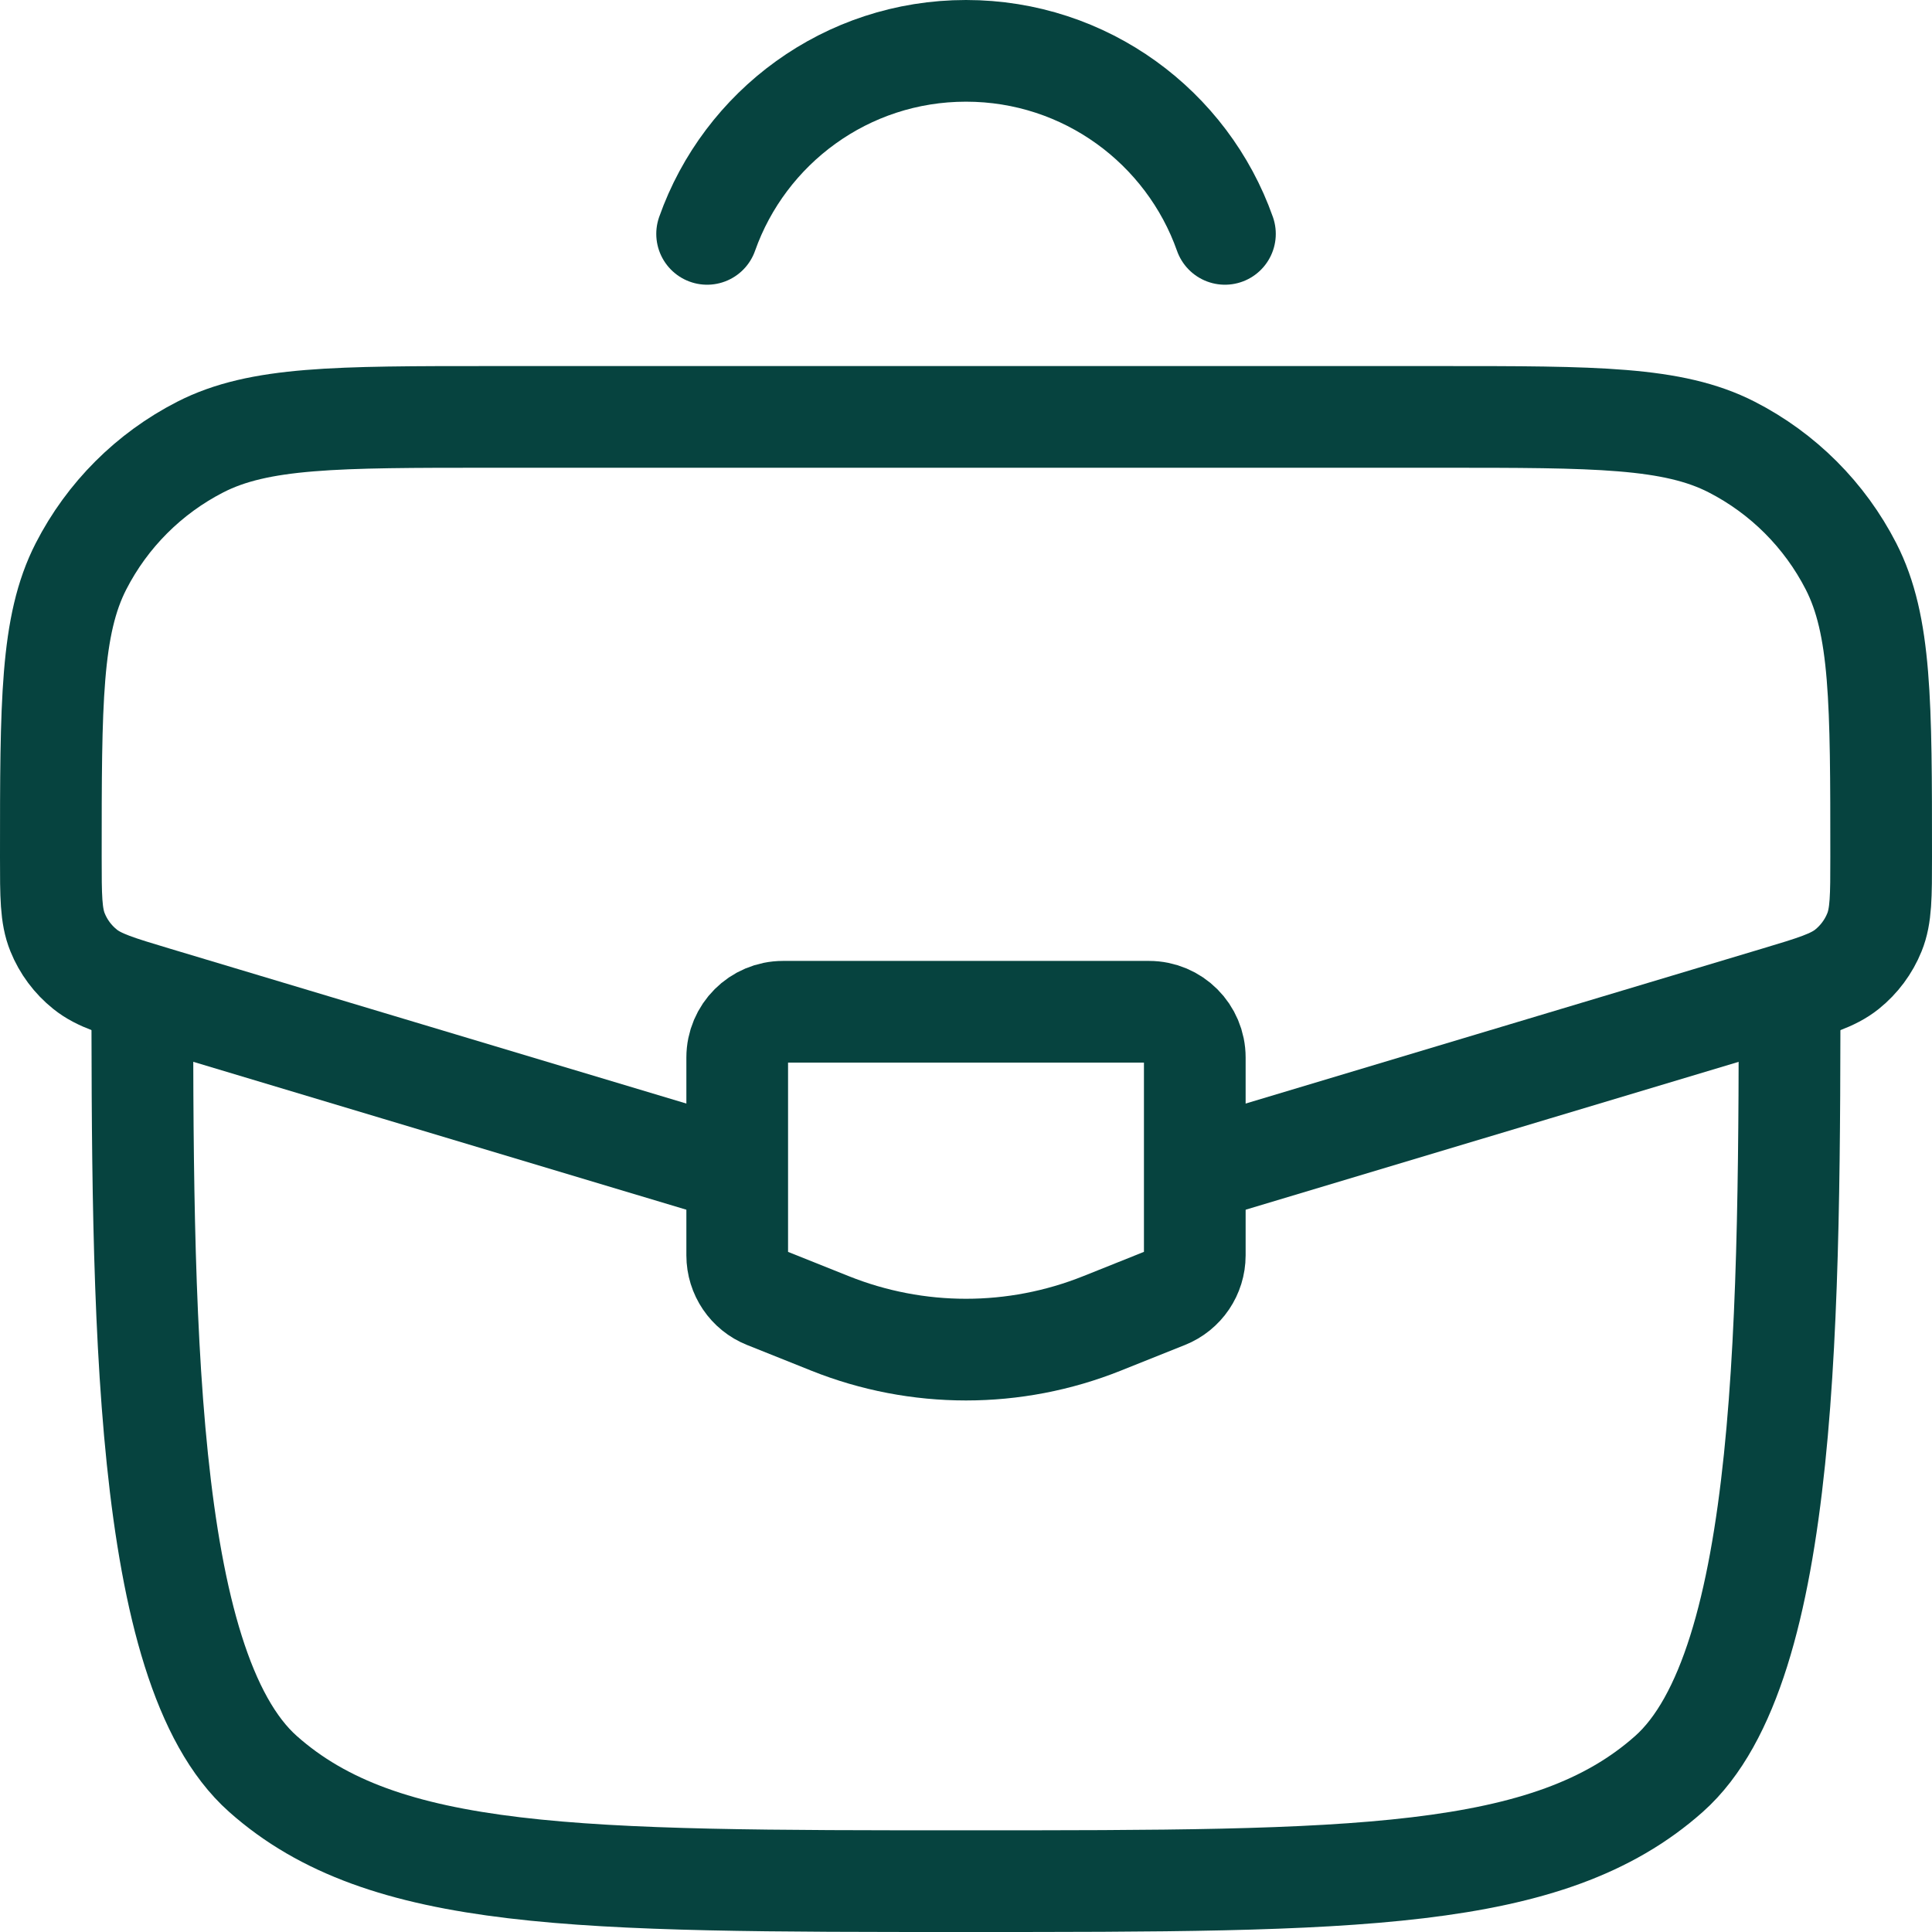 <svg width="38" height="38" viewBox="0 0 38 38" fill="none" xmlns="http://www.w3.org/2000/svg">
<path d="M2.799 19C2.799 25.788 2.799 32.782 5.172 34.891C7.544 37 11.362 37 18.999 37C26.636 37 30.454 37 32.827 34.891C35.199 32.782 35.199 25.788 35.199 19" stroke="#06433F" stroke-width="2"/>
<path d="M23.788 22.963L34.944 19.617C35.684 19.395 36.054 19.284 36.328 19.064C36.567 18.872 36.753 18.622 36.868 18.337C37 18.012 37 17.626 37 16.854C37 13.816 37 12.298 36.407 11.139C35.89 10.13 35.07 9.31 34.061 8.793C32.902 8.2 31.384 8.2 28.346 8.2H9.654C6.616 8.2 5.098 8.2 3.939 8.793C2.93 9.31 2.11 10.13 1.593 11.139C1 12.298 1 13.816 1 16.854C1 17.626 1 18.012 1.132 18.337C1.247 18.622 1.433 18.872 1.673 19.064C1.946 19.284 2.316 19.395 3.056 19.617L14.211 22.963" stroke="#06433F" stroke-width="2"/>
<path d="M22.6 19.9H15.4C14.903 19.9 14.5 20.303 14.5 20.8V24.691C14.5 25.058 14.724 25.39 15.066 25.526L16.326 26.03C18.043 26.717 19.957 26.717 21.674 26.03L22.934 25.526C23.276 25.39 23.5 25.058 23.5 24.691V20.8C23.5 20.303 23.097 19.9 22.6 19.9Z" stroke="#06433F" stroke-width="2" stroke-linecap="round"/>
<path d="M13.908 4.6C14.649 2.503 16.649 1 19 1C21.351 1 23.352 2.503 24.093 4.6" stroke="#06433F" stroke-width="2" stroke-linecap="round"/>
</svg>
